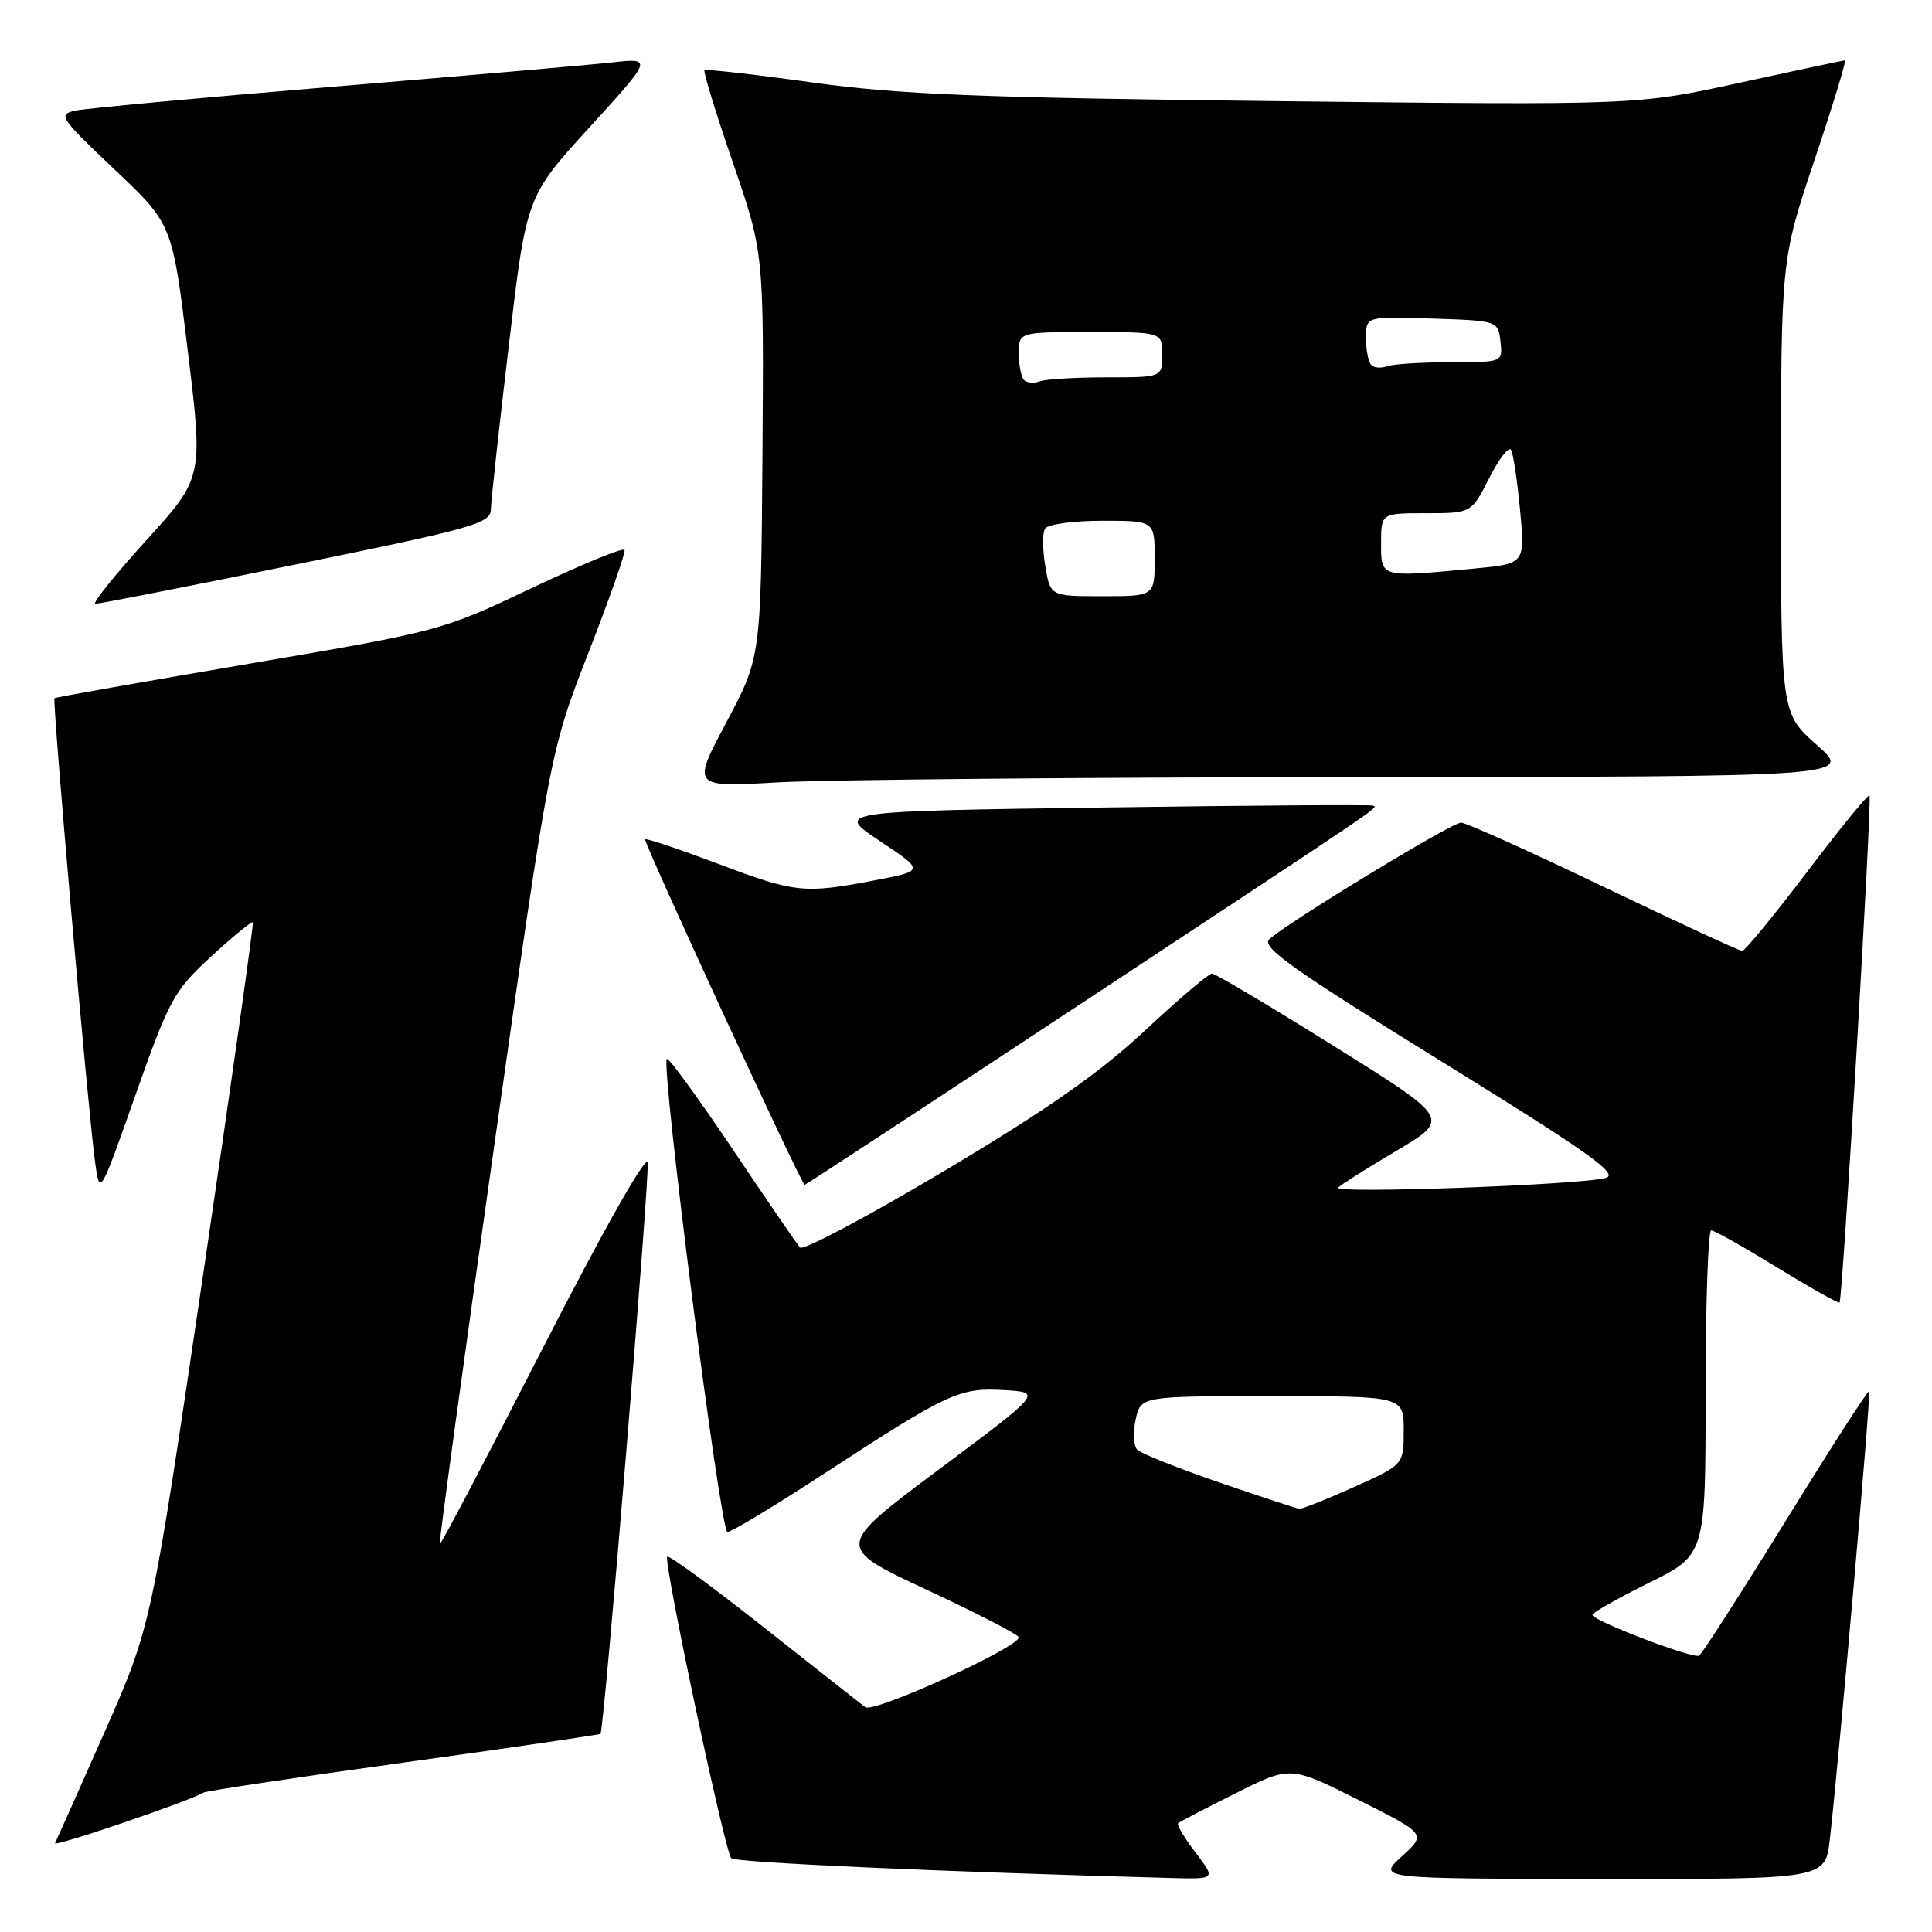 <?xml version="1.0" encoding="UTF-8" standalone="no"?>
<!DOCTYPE svg PUBLIC "-//W3C//DTD SVG 1.1//EN" "http://www.w3.org/Graphics/SVG/1.1/DTD/svg11.dtd" >
<svg xmlns="http://www.w3.org/2000/svg" xmlns:xlink="http://www.w3.org/1999/xlink" version="1.1" viewBox="0 0 256 256">
 <g >
 <path fill="currentColor"
d=" M 158.41 245.47 C 156.93 243.53 155.90 241.79 156.11 241.59 C 156.32 241.39 159.76 239.60 163.75 237.61 C 170.99 233.98 170.99 233.98 180.00 238.50 C 189.01 243.02 189.01 243.02 185.75 245.98 C 182.50 248.94 182.50 248.94 212.18 248.97 C 241.86 249.00 241.86 249.00 242.46 243.75 C 243.67 233.16 247.94 184.60 247.67 184.34 C 247.52 184.19 242.54 191.93 236.61 201.53 C 230.67 211.14 225.51 219.17 225.15 219.38 C 224.36 219.85 211.00 214.74 211.00 213.98 C 211.00 213.68 214.38 211.77 218.50 209.73 C 226.00 206.02 226.00 206.02 226.00 184.51 C 226.00 172.68 226.34 163.01 226.75 163.03 C 227.16 163.04 231.10 165.26 235.49 167.95 C 239.89 170.65 243.60 172.73 243.75 172.59 C 244.16 172.18 248.09 105.76 247.72 105.39 C 247.54 105.21 243.82 109.77 239.45 115.53 C 235.08 121.29 231.21 126.00 230.85 126.00 C 230.49 126.00 222.22 122.17 212.47 117.50 C 202.72 112.82 194.23 109.00 193.59 109.00 C 192.35 109.00 170.40 122.36 168.18 124.47 C 167.10 125.49 171.33 128.49 190.93 140.60 C 210.57 152.74 214.60 155.60 212.76 156.09 C 209.25 157.02 176.46 158.20 177.30 157.37 C 177.71 156.96 181.22 154.74 185.11 152.44 C 192.18 148.24 192.18 148.24 176.77 138.62 C 168.30 133.33 161.02 129.00 160.59 129.00 C 160.16 129.00 156.14 132.42 151.66 136.60 C 145.64 142.21 138.67 147.08 125.11 155.16 C 114.99 161.19 106.40 165.75 106.01 165.31 C 105.61 164.86 101.57 158.97 97.03 152.20 C 92.48 145.44 88.58 140.09 88.36 140.31 C 87.54 141.13 95.46 203.00 96.39 203.00 C 96.92 203.00 102.78 199.46 109.42 195.12 C 125.70 184.51 127.15 183.84 133.09 184.20 C 138.09 184.50 138.09 184.50 124.37 194.74 C 110.66 204.98 110.66 204.98 122.83 210.67 C 129.52 213.79 135.00 216.62 135.00 216.95 C 135.00 218.30 115.76 227.05 114.65 226.21 C 114.02 225.73 107.95 220.95 101.16 215.59 C 94.38 210.23 88.64 206.03 88.41 206.26 C 87.86 206.80 96.03 245.27 96.89 246.22 C 97.42 246.80 124.57 248.02 155.30 248.85 C 161.10 249.00 161.10 249.00 158.41 245.47 Z  M 26.96 237.53 C 27.31 237.31 39.24 235.52 53.48 233.55 C 67.72 231.58 79.45 229.86 79.57 229.74 C 80.05 229.18 86.11 155.81 85.82 154.06 C 85.63 152.92 79.99 162.89 72.00 178.49 C 64.58 192.98 58.40 204.73 58.27 204.60 C 58.14 204.47 61.38 180.77 65.47 151.93 C 72.90 99.50 72.90 99.50 77.96 86.52 C 80.74 79.38 82.90 73.23 82.76 72.87 C 82.61 72.50 77.10 74.77 70.50 77.90 C 58.58 83.57 58.33 83.63 33.00 87.95 C 18.98 90.34 7.38 92.39 7.22 92.51 C 6.90 92.75 11.67 147.31 12.60 154.00 C 13.22 158.50 13.22 158.50 17.97 145.04 C 22.43 132.40 23.04 131.29 27.98 126.74 C 30.87 124.08 33.36 122.04 33.50 122.20 C 33.64 122.37 30.67 143.43 26.90 169.00 C 20.04 215.50 20.04 215.50 13.86 229.50 C 10.46 237.20 7.50 243.82 7.30 244.22 C 6.97 244.84 25.14 238.65 26.96 237.53 Z  M 144.18 132.37 C 184.58 105.71 182.52 107.11 181.92 106.75 C 181.69 106.61 165.56 106.72 146.08 107.00 C 110.67 107.50 110.67 107.50 116.58 111.44 C 122.50 115.38 122.50 115.38 116.00 116.63 C 106.52 118.45 105.42 118.33 95.13 114.45 C 89.97 112.51 85.63 111.05 85.48 111.21 C 85.20 111.51 106.20 157.00 106.62 157.00 C 106.75 157.00 123.65 145.92 144.18 132.37 Z  M 180.00 102.97 C 245.50 102.92 245.50 102.92 240.74 98.71 C 235.98 94.50 235.98 94.50 235.99 64.46 C 236.00 34.42 236.00 34.42 240.43 21.21 C 242.87 13.94 244.68 8.00 244.46 8.00 C 244.24 8.00 237.95 9.34 230.48 10.97 C 216.90 13.94 216.90 13.94 169.20 13.40 C 129.60 12.95 119.14 12.52 107.59 10.92 C 99.95 9.85 93.54 9.13 93.35 9.31 C 93.17 9.50 94.86 15.01 97.12 21.57 C 101.22 33.50 101.22 33.50 101.03 60.30 C 100.83 87.09 100.83 87.09 96.25 95.71 C 91.66 104.32 91.66 104.32 103.08 103.67 C 109.36 103.31 143.97 102.99 180.00 102.97 Z  M 39.25 74.78 C 62.64 70.02 65.00 69.36 65.04 67.52 C 65.06 66.41 66.13 56.62 67.42 45.77 C 69.75 26.03 69.75 26.03 78.13 16.85 C 86.50 7.67 86.50 7.67 81.00 8.28 C 77.97 8.61 61.33 10.06 44.00 11.50 C 26.67 12.94 11.38 14.36 10.00 14.65 C 7.64 15.16 7.92 15.59 15.17 22.45 C 22.84 29.70 22.84 29.70 24.88 46.50 C 26.93 63.29 26.93 63.29 19.34 71.64 C 15.17 76.24 12.15 80.01 12.63 80.01 C 13.11 80.02 25.09 77.67 39.25 74.78 Z  M 161.56 196.43 C 156.09 194.55 151.20 192.60 150.70 192.10 C 150.21 191.61 150.10 189.80 150.48 188.10 C 151.16 185.00 151.16 185.00 168.58 185.00 C 186.00 185.00 186.00 185.00 186.00 189.54 C 186.00 194.08 186.00 194.08 179.41 197.04 C 175.78 198.67 172.52 199.97 172.16 199.92 C 171.80 199.88 167.03 198.31 161.56 196.43 Z  M 138.51 75.04 C 138.14 72.86 138.12 70.61 138.48 70.04 C 138.83 69.47 142.24 69.00 146.06 69.00 C 153.00 69.00 153.00 69.00 153.00 74.00 C 153.00 79.00 153.00 79.00 146.09 79.00 C 139.18 79.00 139.18 79.00 138.51 75.04 Z  M 183.00 72.00 C 183.00 68.00 183.00 68.00 188.98 68.00 C 194.96 68.00 194.96 68.00 197.33 63.35 C 198.63 60.79 199.93 59.10 200.22 59.60 C 200.51 60.09 201.05 63.70 201.42 67.60 C 202.09 74.70 202.09 74.70 195.30 75.34 C 182.85 76.52 183.00 76.56 183.00 72.00 Z  M 135.70 50.36 C 135.31 49.98 135.00 48.39 135.00 46.83 C 135.00 44.00 135.00 44.00 144.50 44.00 C 154.00 44.00 154.00 44.00 154.00 47.00 C 154.00 50.00 154.00 50.00 146.58 50.00 C 142.50 50.00 138.54 50.24 137.78 50.53 C 137.02 50.82 136.08 50.75 135.70 50.36 Z  M 181.70 48.36 C 181.31 47.98 181.00 46.37 181.00 44.79 C 181.00 41.92 181.00 41.92 189.75 42.21 C 198.47 42.50 198.50 42.51 198.82 45.25 C 199.13 48.00 199.13 48.00 192.15 48.00 C 188.31 48.00 184.54 48.24 183.78 48.53 C 183.02 48.82 182.08 48.75 181.70 48.36 Z "/>
</g>
</svg>